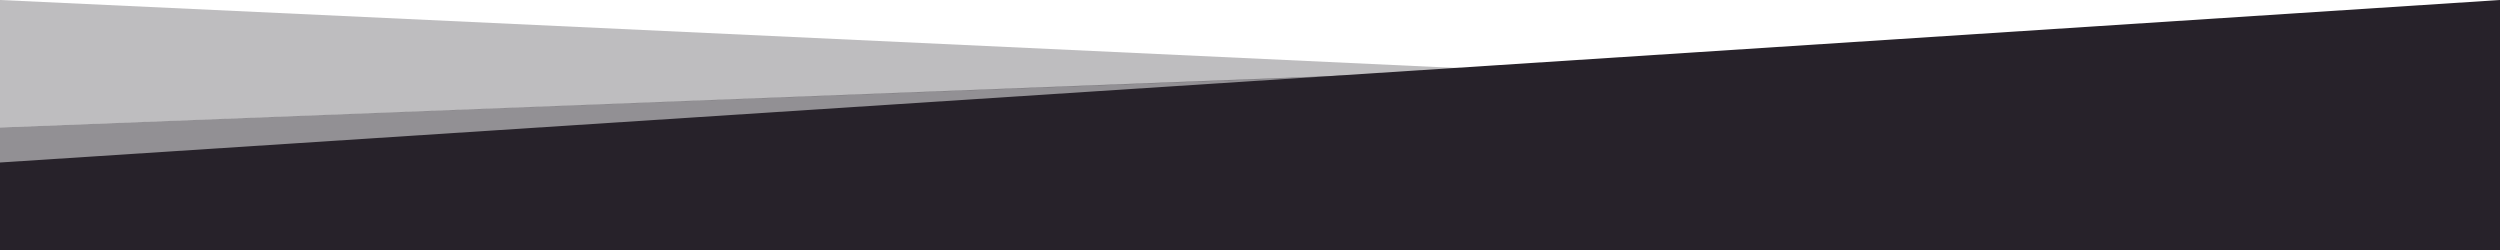 <svg xmlns:xlink="http://www.w3.org/1999/xlink" preserveAspectRatio="none" xmlns="http://www.w3.org/2000/svg" viewBox="0 0 1000 100" width="4000"  height="400" ><g fill="#27222A"><path opacity=".5" d="M0 51v15l724-43L0 51z"/><path opacity=".3" d="M0 0v51l600-23L0 0z"/><path d="M0 65v38l1000-3V0L0 65z"/></g></svg>